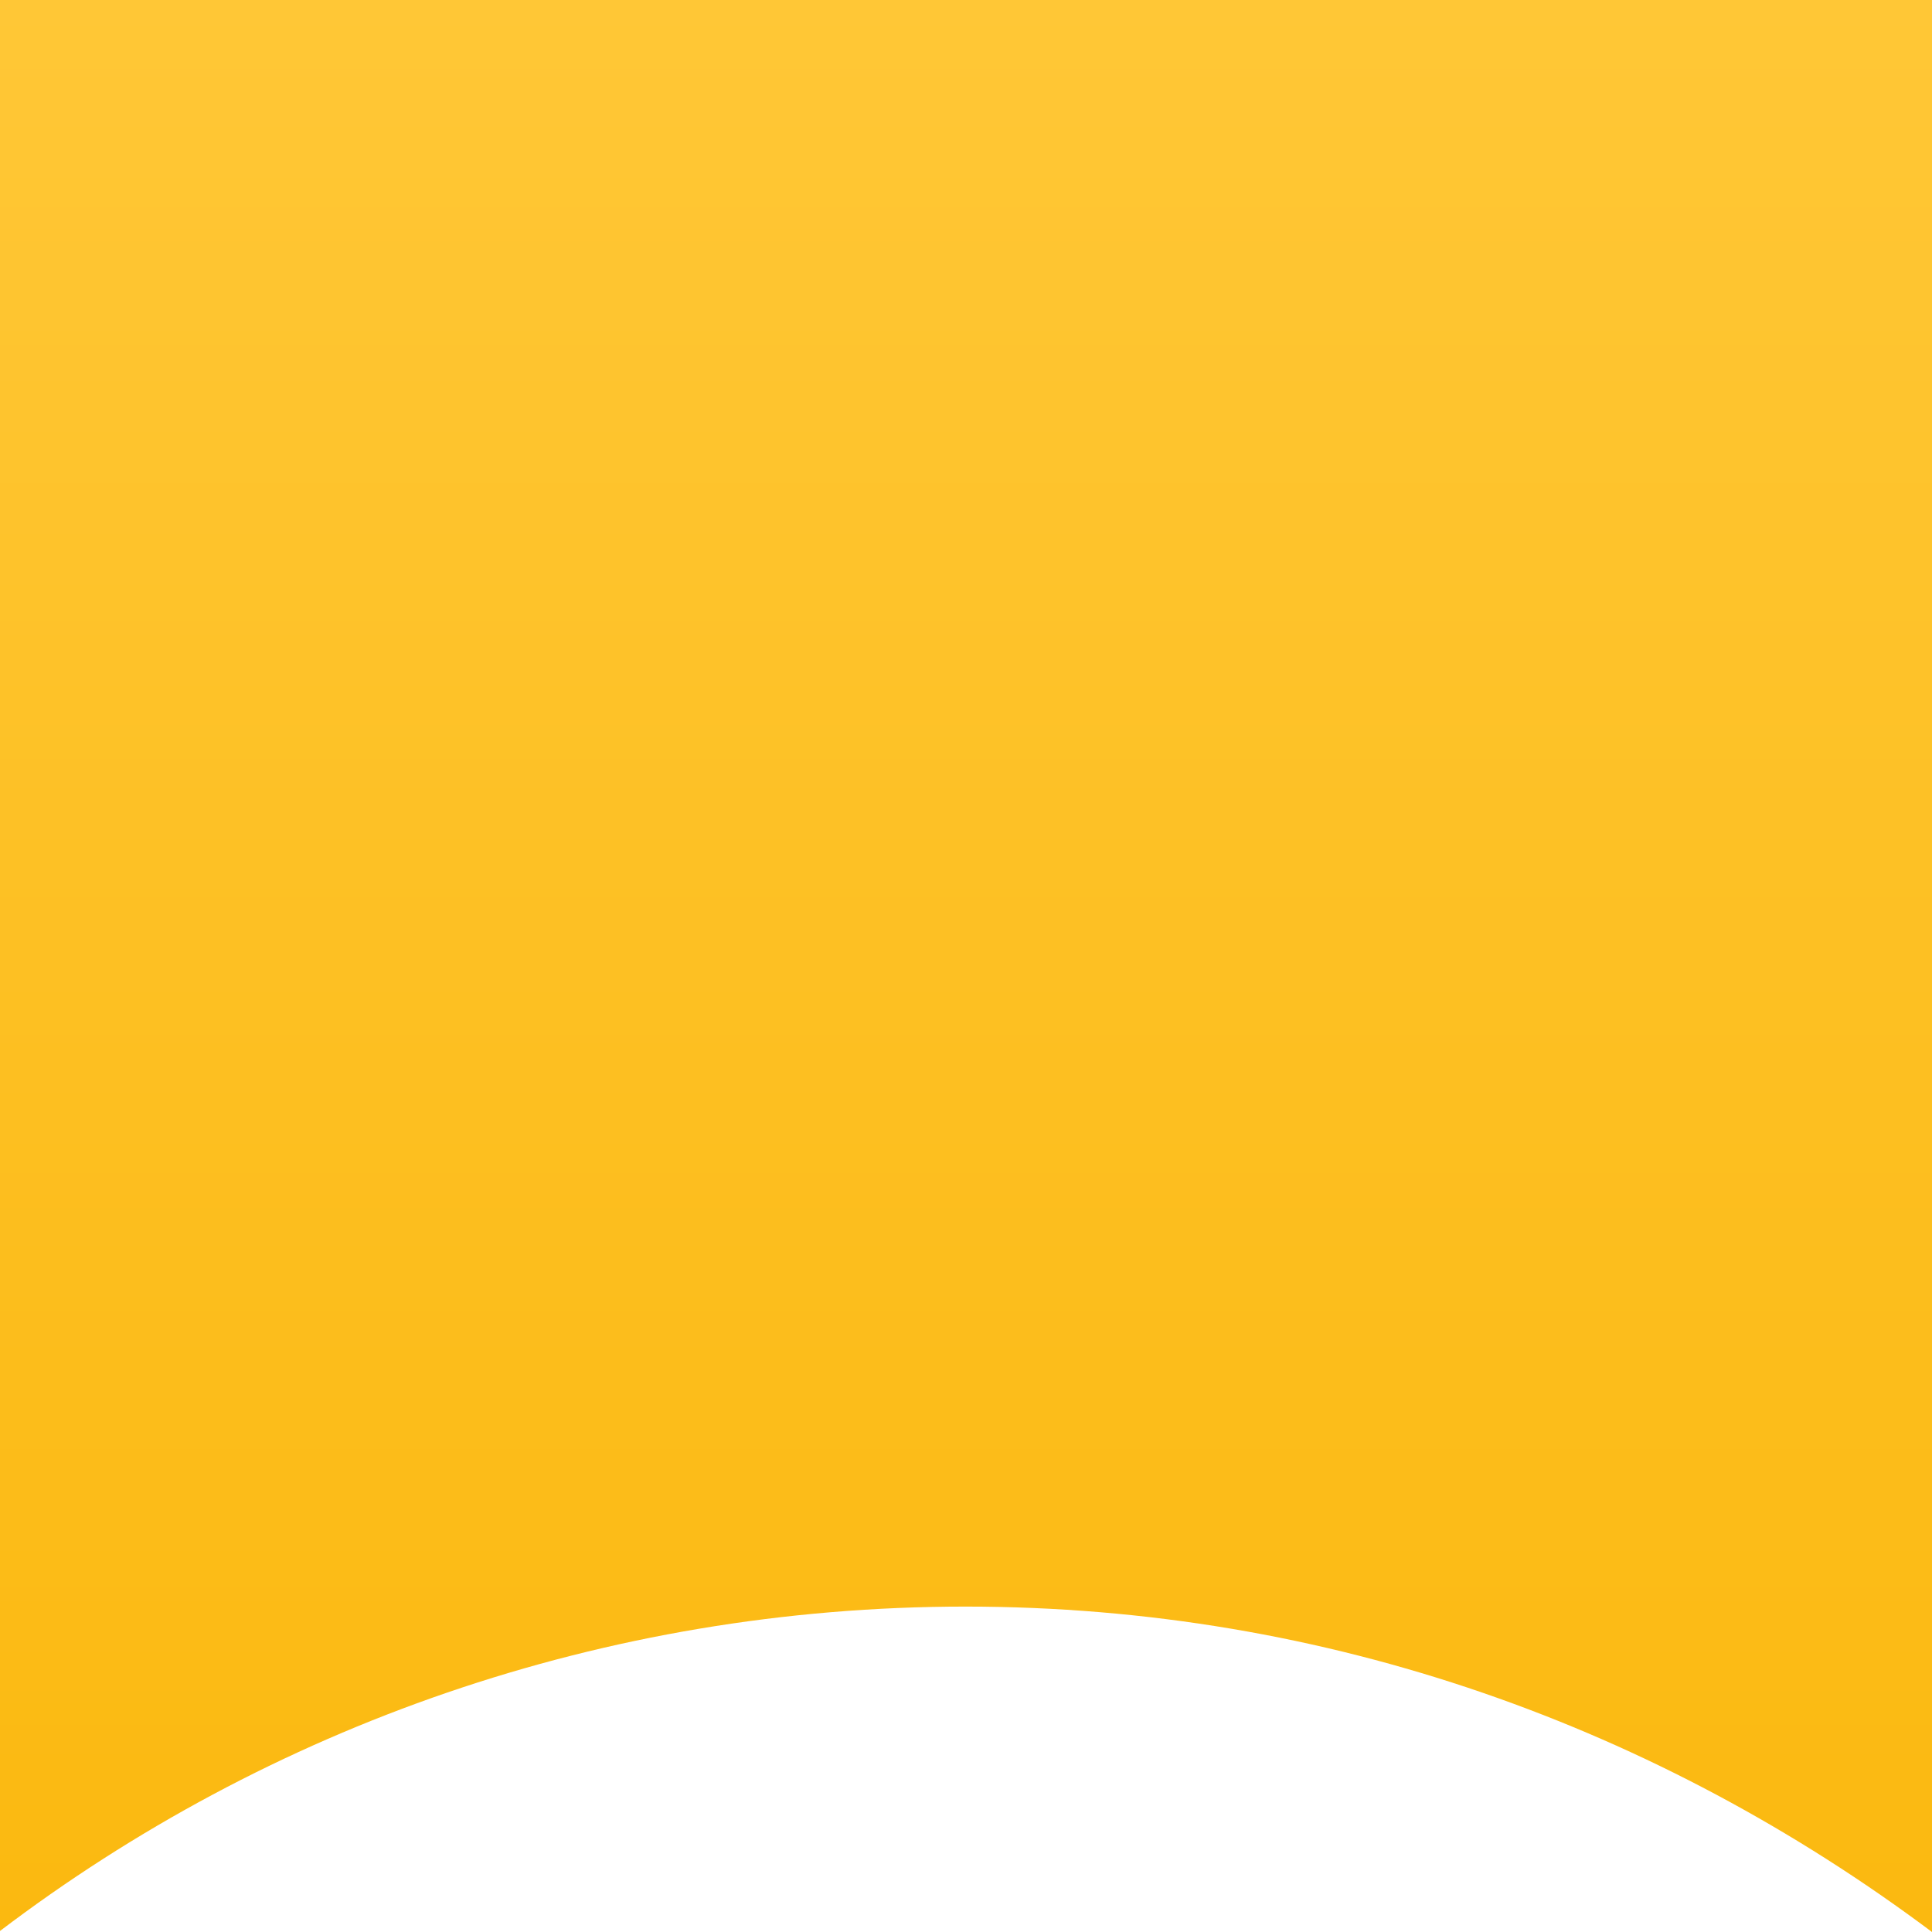 <svg width="375" height="375" viewBox="0 0 375 375" fill="none" xmlns="http://www.w3.org/2000/svg">
<path d="M0 0L0 374.8C52 335.324 117.1 311.838 187.4 311.838C257.8 311.838 322 335.324 375 375V0H0Z" fill="url(#paint0_linear_597_4569)"/>
<defs>
<linearGradient id="paint0_linear_597_4569" x1="187.5" y1="0" x2="187.5" y2="375" gradientUnits="userSpaceOnUse">
<stop stop-color="#FFC736"/>
<stop offset="1" stop-color="#FBB910"/>
</linearGradient>
</defs>
</svg>
